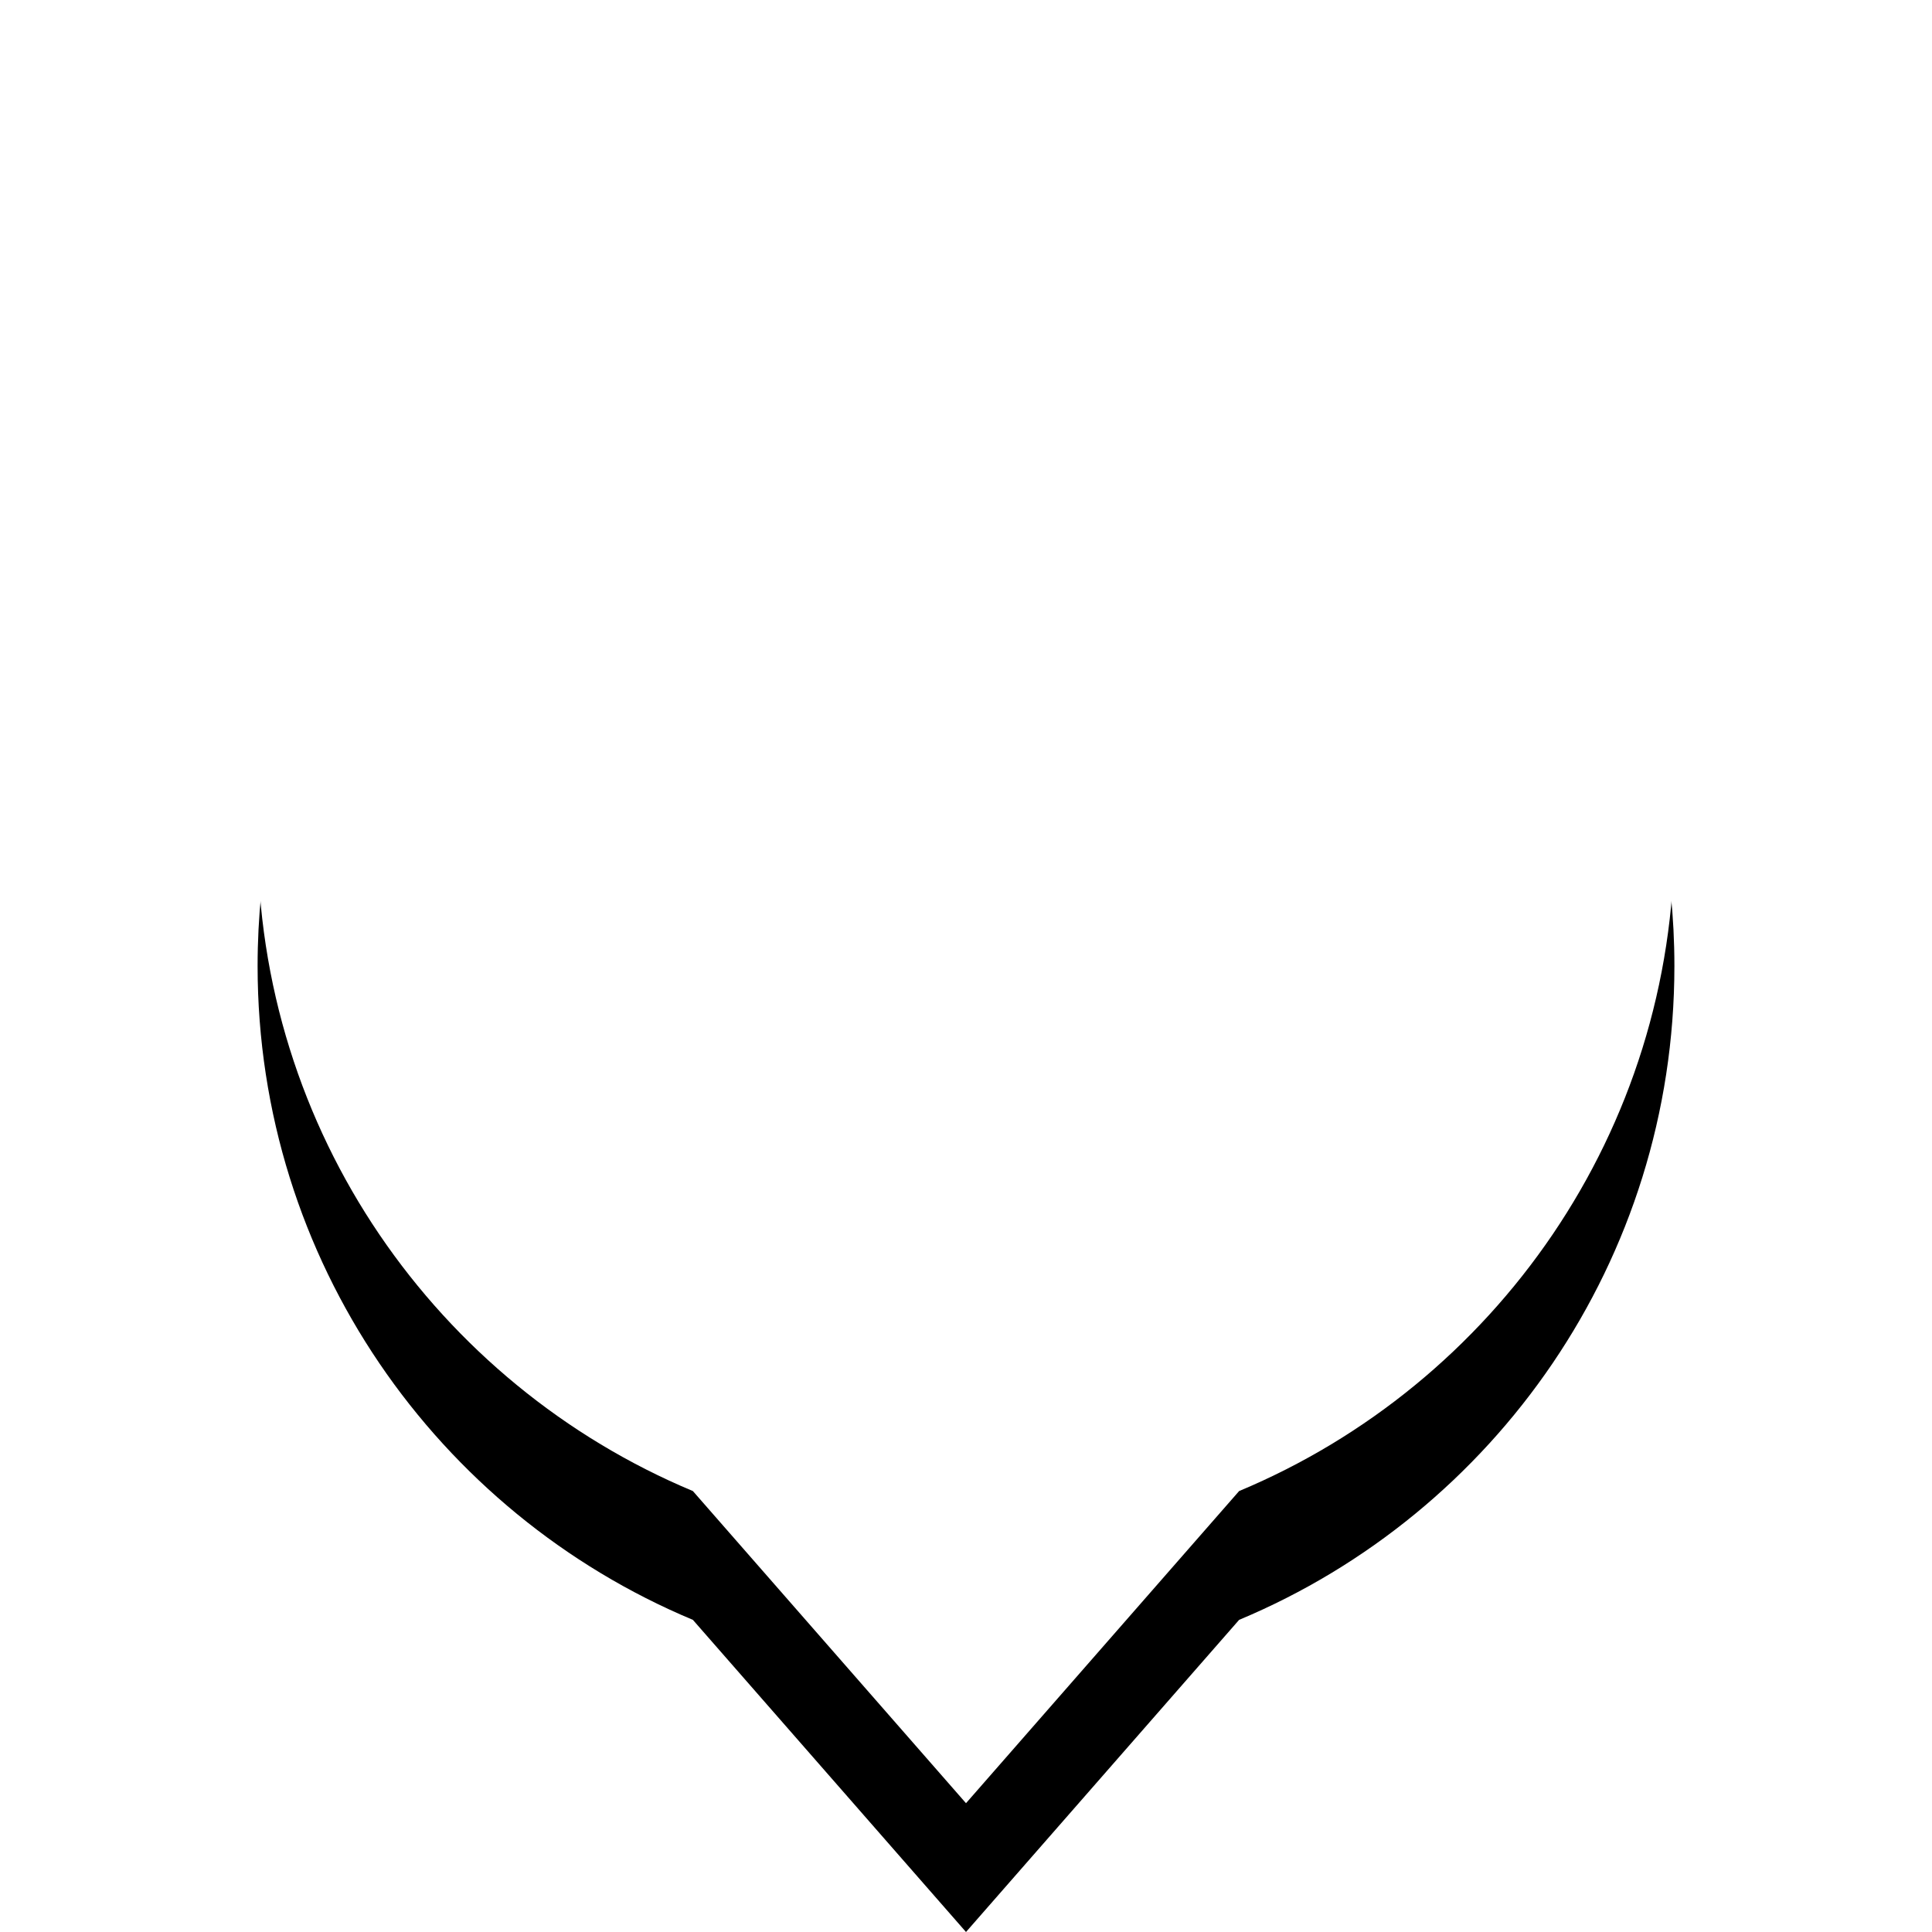 <?xml version="1.0" encoding="UTF-8"?>
<svg width="30px" height="30px" viewBox="0 0 30 30" version="1.1" xmlns="http://www.w3.org/2000/svg" xmlns:xlink="http://www.w3.org/1999/xlink">
    <!-- Generator: Sketch 44.1 (41455) - http://www.bohemiancoding.com/sketch -->
    <title>marker-bus-l1</title>
    <desc>Created with Sketch.</desc>
    <defs>
        <path d="M15.241,21.153 L11,26 L6.759,21.153 C2.789,19.493 0,15.573 0,11 C0,4.925 4.924,0 11,0 C17.075,0 22,4.924 22,11 C22,15.572 19.211,19.493 15.241,21.153 Z" id="path-1"></path>
        <filter x="-4.5%" y="-3.8%" width="109.1%" height="115.4%" filterUnits="objectBoundingBox" id="filter-2">
            <feOffset dx="0" dy="2" in="SourceAlpha" result="shadowOffsetOuter1"></feOffset>
            <feColorMatrix values="0 0 0 0 0   0 0 0 0 0   0 0 0 0 0  0 0 0 0.1 0" type="matrix" in="shadowOffsetOuter1"></feColorMatrix>
        </filter>
    </defs>
    <g id="Symbols" stroke="none" stroke-width="1" fill="none" fill-rule="evenodd">
        <g id="marker-bus-l1">
            <g id="bubble" transform="translate(4, 2)">
                <g id="Combined-Shape">
                    <use fill="black" fill-opacity="1" filter="url(#filter-2)" xlink:href="#path-1"></use>
                    <use fill="#FFFFFF" fill-rule="evenodd" xlink:href="#path-1"></use>
                </g>
            </g>
        </g>
    </g>
</svg>